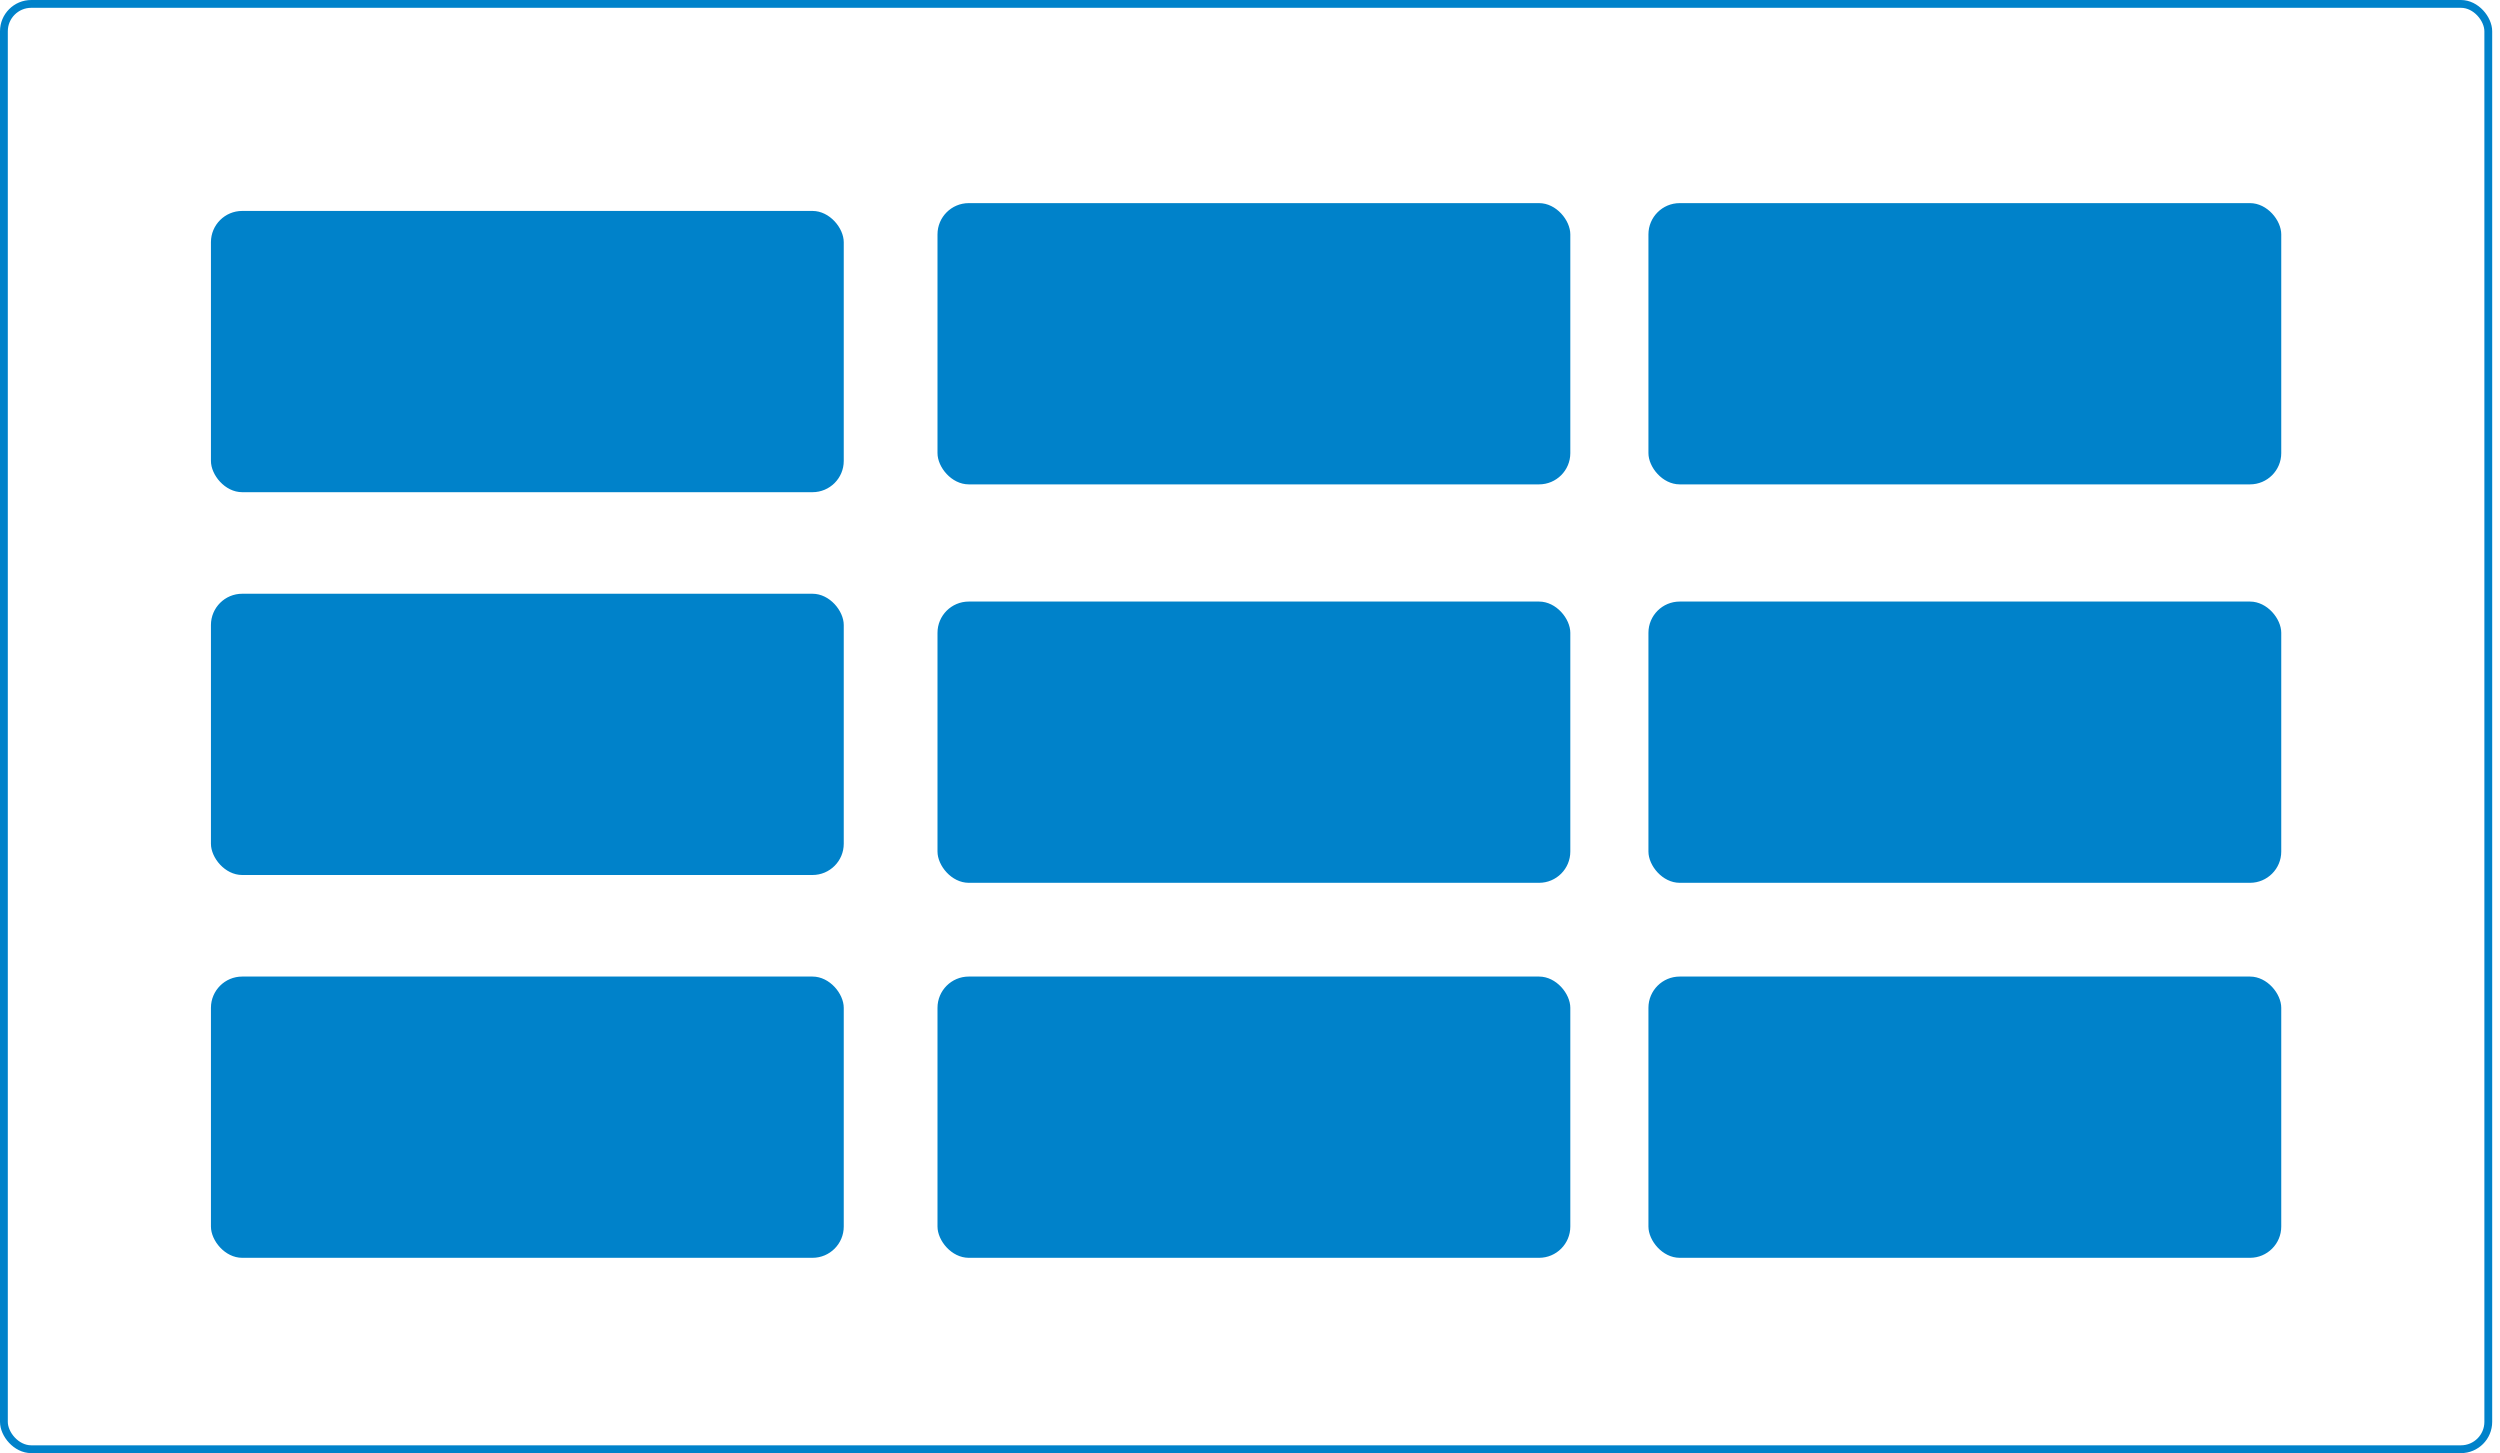 <svg viewBox="0 0 320 186" fill="none" xmlns="http://www.w3.org/2000/svg">
  <rect x=".5" y=".5" width="318" height="185" rx="3.5" stroke="#0082CA"/>
  <g fill="#0082CA">
    <rect x="27" y="27" width="81" height="36" rx="4">
      <animate attributeName="opacity" values="0;1;1;1;1;1;1;1;1;1;0" dur="3s" repeatCount="indefinite"/>
    </rect>
    <rect x="120" y="26" width="81" height="36" rx="4">
      <animate attributeName="opacity" values="0;0;1;1;1;1;1;1;1;1;0" dur="3s" repeatCount="indefinite"/>
    </rect>
    <rect x="211" y="26" width="81" height="36" rx="4">
      <animate attributeName="opacity" values="0;0;0;1;1;1;1;1;1;1;0" dur="3s" repeatCount="indefinite"/>
    </rect>
    <rect x="27" y="76" width="81" height="36" rx="4">
      <animate attributeName="opacity" values="0;0;0;0;1;1;1;1;1;1;0" dur="3s" repeatCount="indefinite"/>
    </rect>
    <rect x="120" y="77" width="81" height="36" rx="4">
      <animate attributeName="opacity" values="0;0;0;0;0;1;1;1;1;1;0" dur="3s" repeatCount="indefinite"/>
    </rect>
    <rect x="211" y="77" width="81" height="36" rx="4">
      <animate attributeName="opacity" values="0;0;0;0;0;0;1;1;1;1;0" dur="3s" repeatCount="indefinite"/>
    </rect>
    <rect x="27" y="125" width="81" height="36" rx="4">
      <animate attributeName="opacity" values="0;0;0;0;0;0;0;1;1;1;0" dur="3s" repeatCount="indefinite"/>
    </rect>
    <rect x="120" y="125" width="81" height="36" rx="4">
      <animate attributeName="opacity" values="0;0;0;0;0;0;0;0;1;1;0" dur="3s" repeatCount="indefinite"/>
    </rect>
    <rect x="211" y="125" width="81" height="36" rx="4">
      <animate attributeName="opacity" values="0;0;0;0;0;0;0;0;0;1;0" dur="3s" repeatCount="indefinite"/>
    </rect>
  </g>
</svg>
